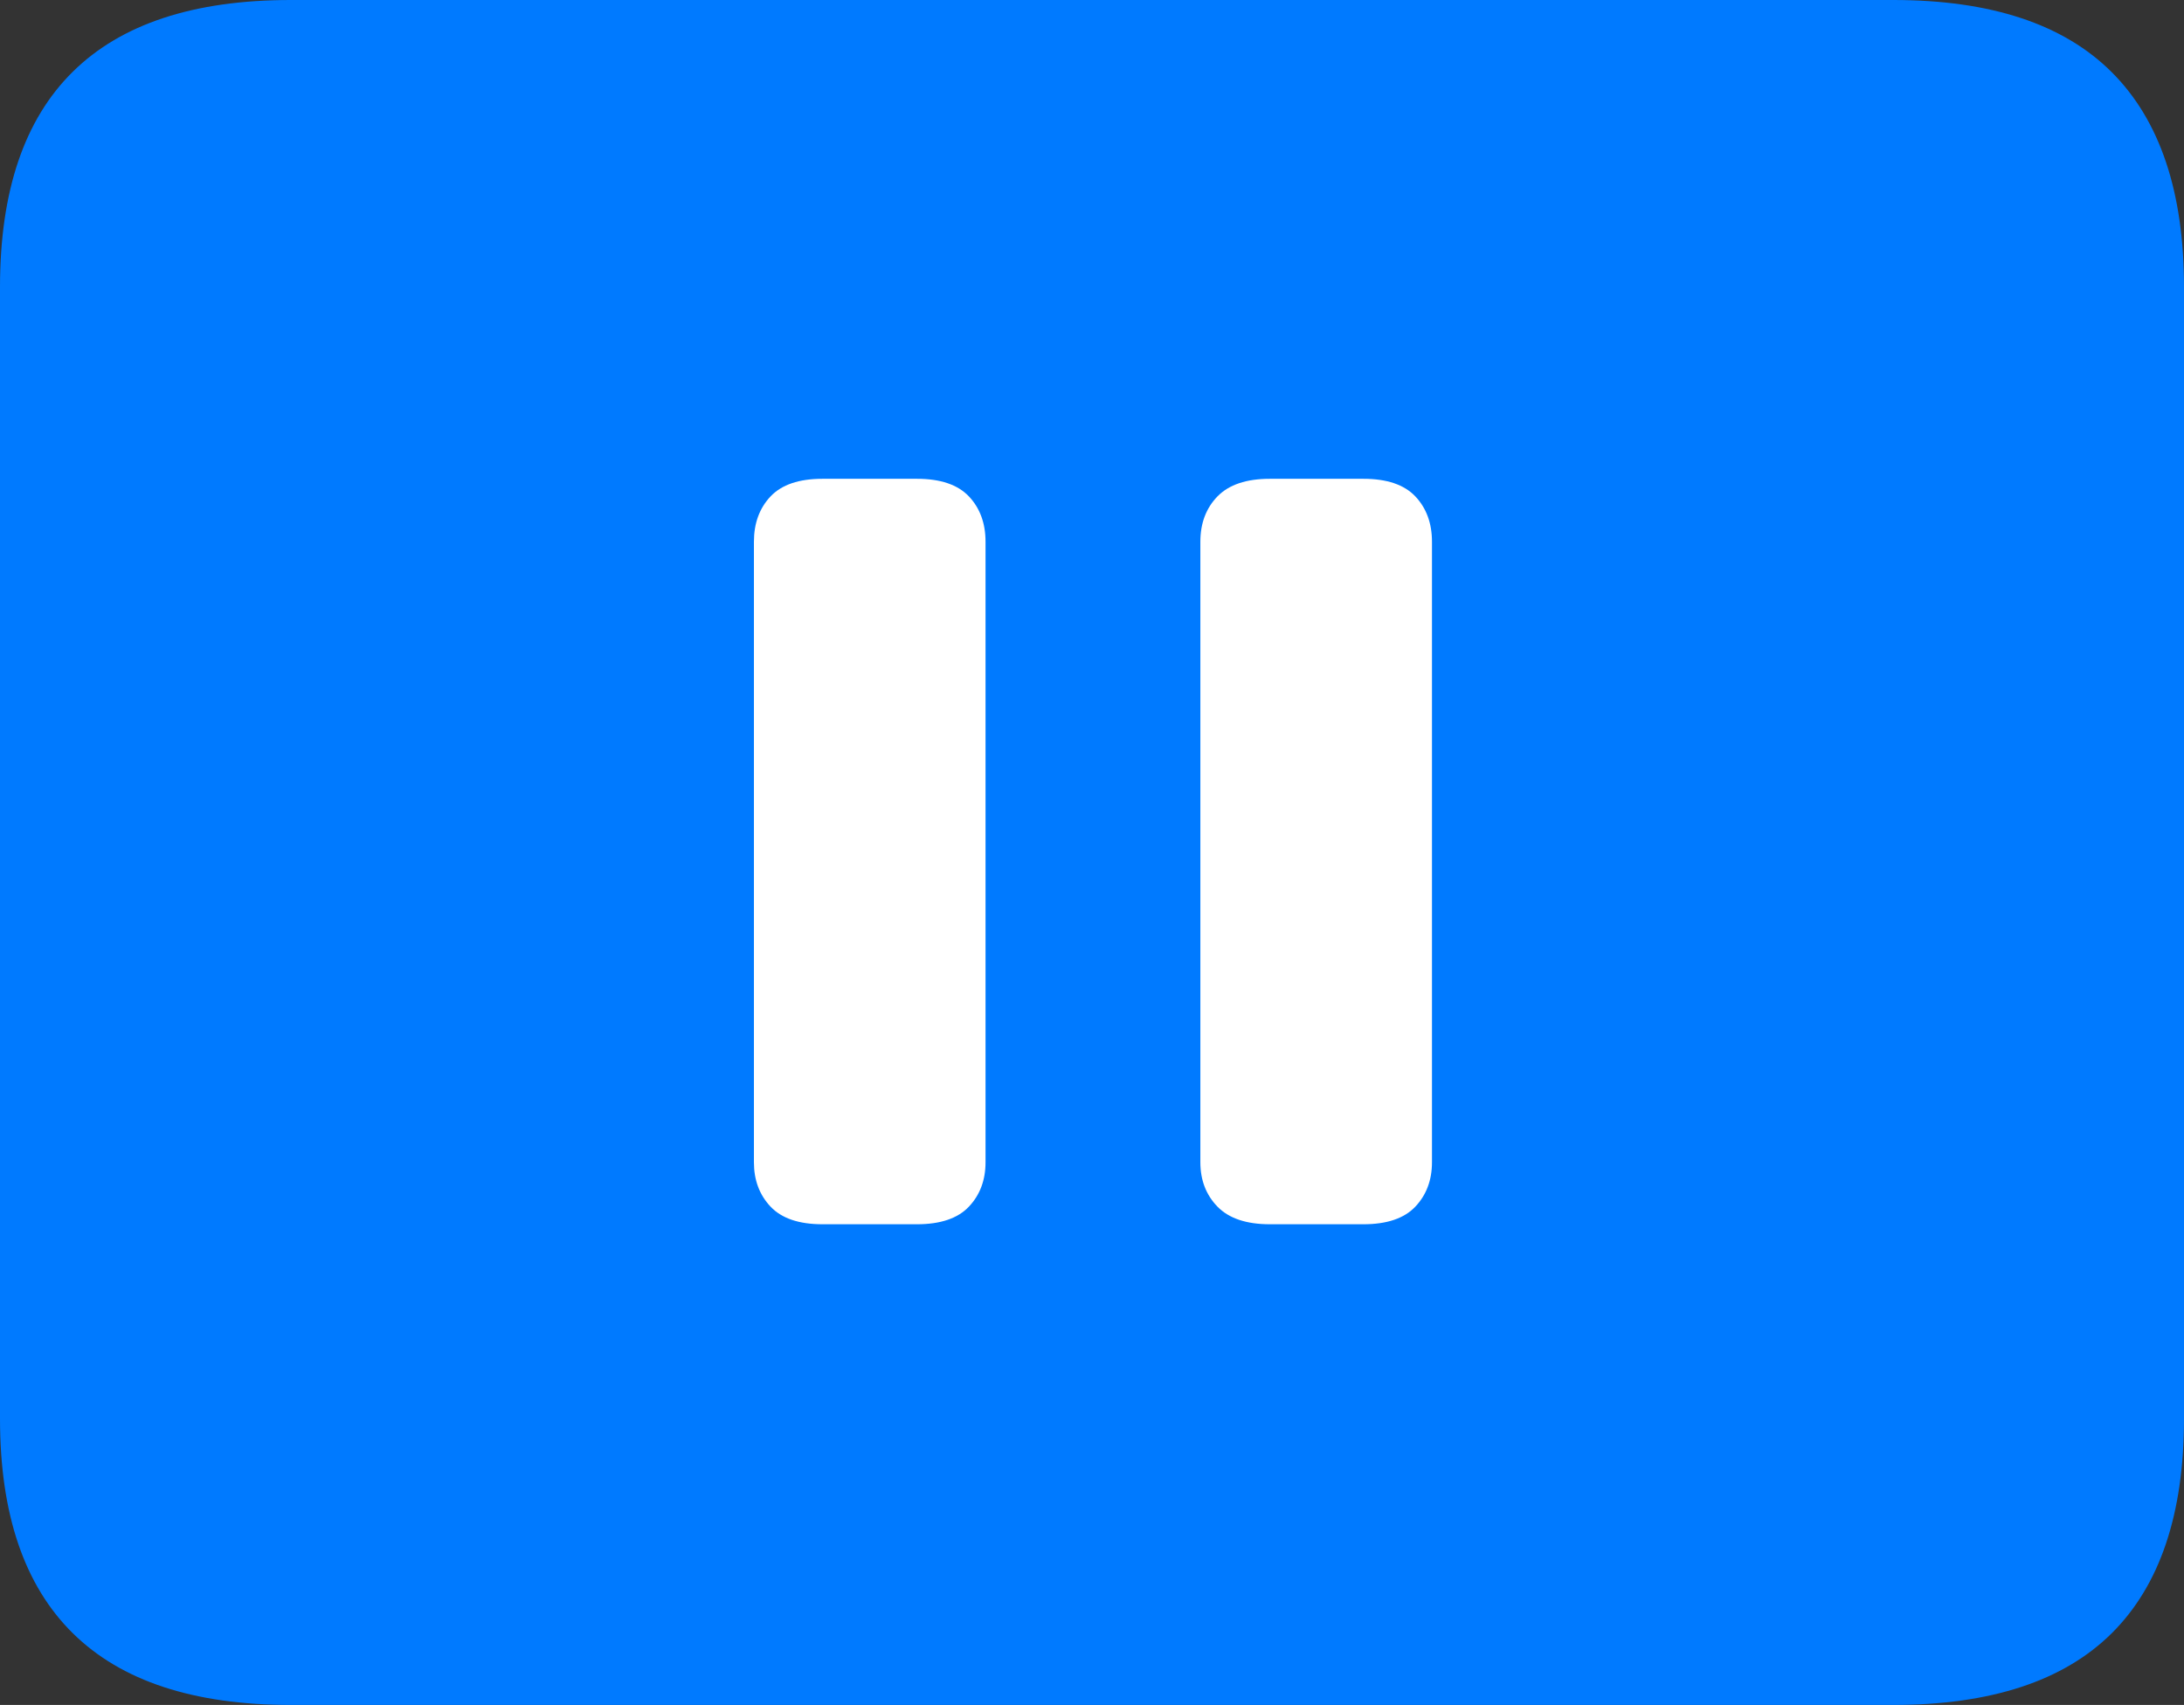 <?xml version="1.0" encoding="UTF-8"?>
<!--Generator: Apple Native CoreSVG 175.5-->
<!DOCTYPE svg
PUBLIC "-//W3C//DTD SVG 1.1//EN"
       "http://www.w3.org/Graphics/SVG/1.1/DTD/svg11.dtd">
<svg version="1.1" xmlns="http://www.w3.org/2000/svg" xmlns:xlink="http://www.w3.org/1999/xlink" width="23.027" height="17.979">
 <rect width="100%" height="100%" fill="#333333" stroke="none"/>
 <g>
  <rect height="17.979" opacity="0" width="23.027" x="0" y="0"/>
  <path d="M3.066 17.979L19.961 17.979Q21.504 17.979 22.266 17.222Q23.027 16.465 23.027 14.961L23.027 3.027Q23.027 1.523 22.266 0.762Q21.504 0 19.961 0L3.066 0Q1.533 0 0.767 0.757Q0 1.514 0 3.027L0 14.961Q0 16.465 0.767 17.222Q1.533 17.979 3.066 17.979Z" fill="#007aff"/>
  <path d="M8.672 12.91Q8.301 12.91 8.125 12.725Q7.949 12.539 7.949 12.256L7.949 5.713Q7.949 5.42 8.125 5.234Q8.301 5.049 8.672 5.049L9.668 5.049Q10.039 5.049 10.215 5.234Q10.391 5.42 10.391 5.713L10.391 12.256Q10.391 12.539 10.215 12.725Q10.039 12.91 9.668 12.91ZM13.389 12.91Q13.018 12.91 12.837 12.725Q12.656 12.539 12.656 12.256L12.656 5.713Q12.656 5.42 12.837 5.234Q13.018 5.049 13.389 5.049L14.375 5.049Q14.746 5.049 14.922 5.234Q15.098 5.42 15.098 5.713L15.098 12.256Q15.098 12.539 14.922 12.725Q14.746 12.91 14.375 12.91Z" fill="#ffffff"/>
 </g>
</svg>
